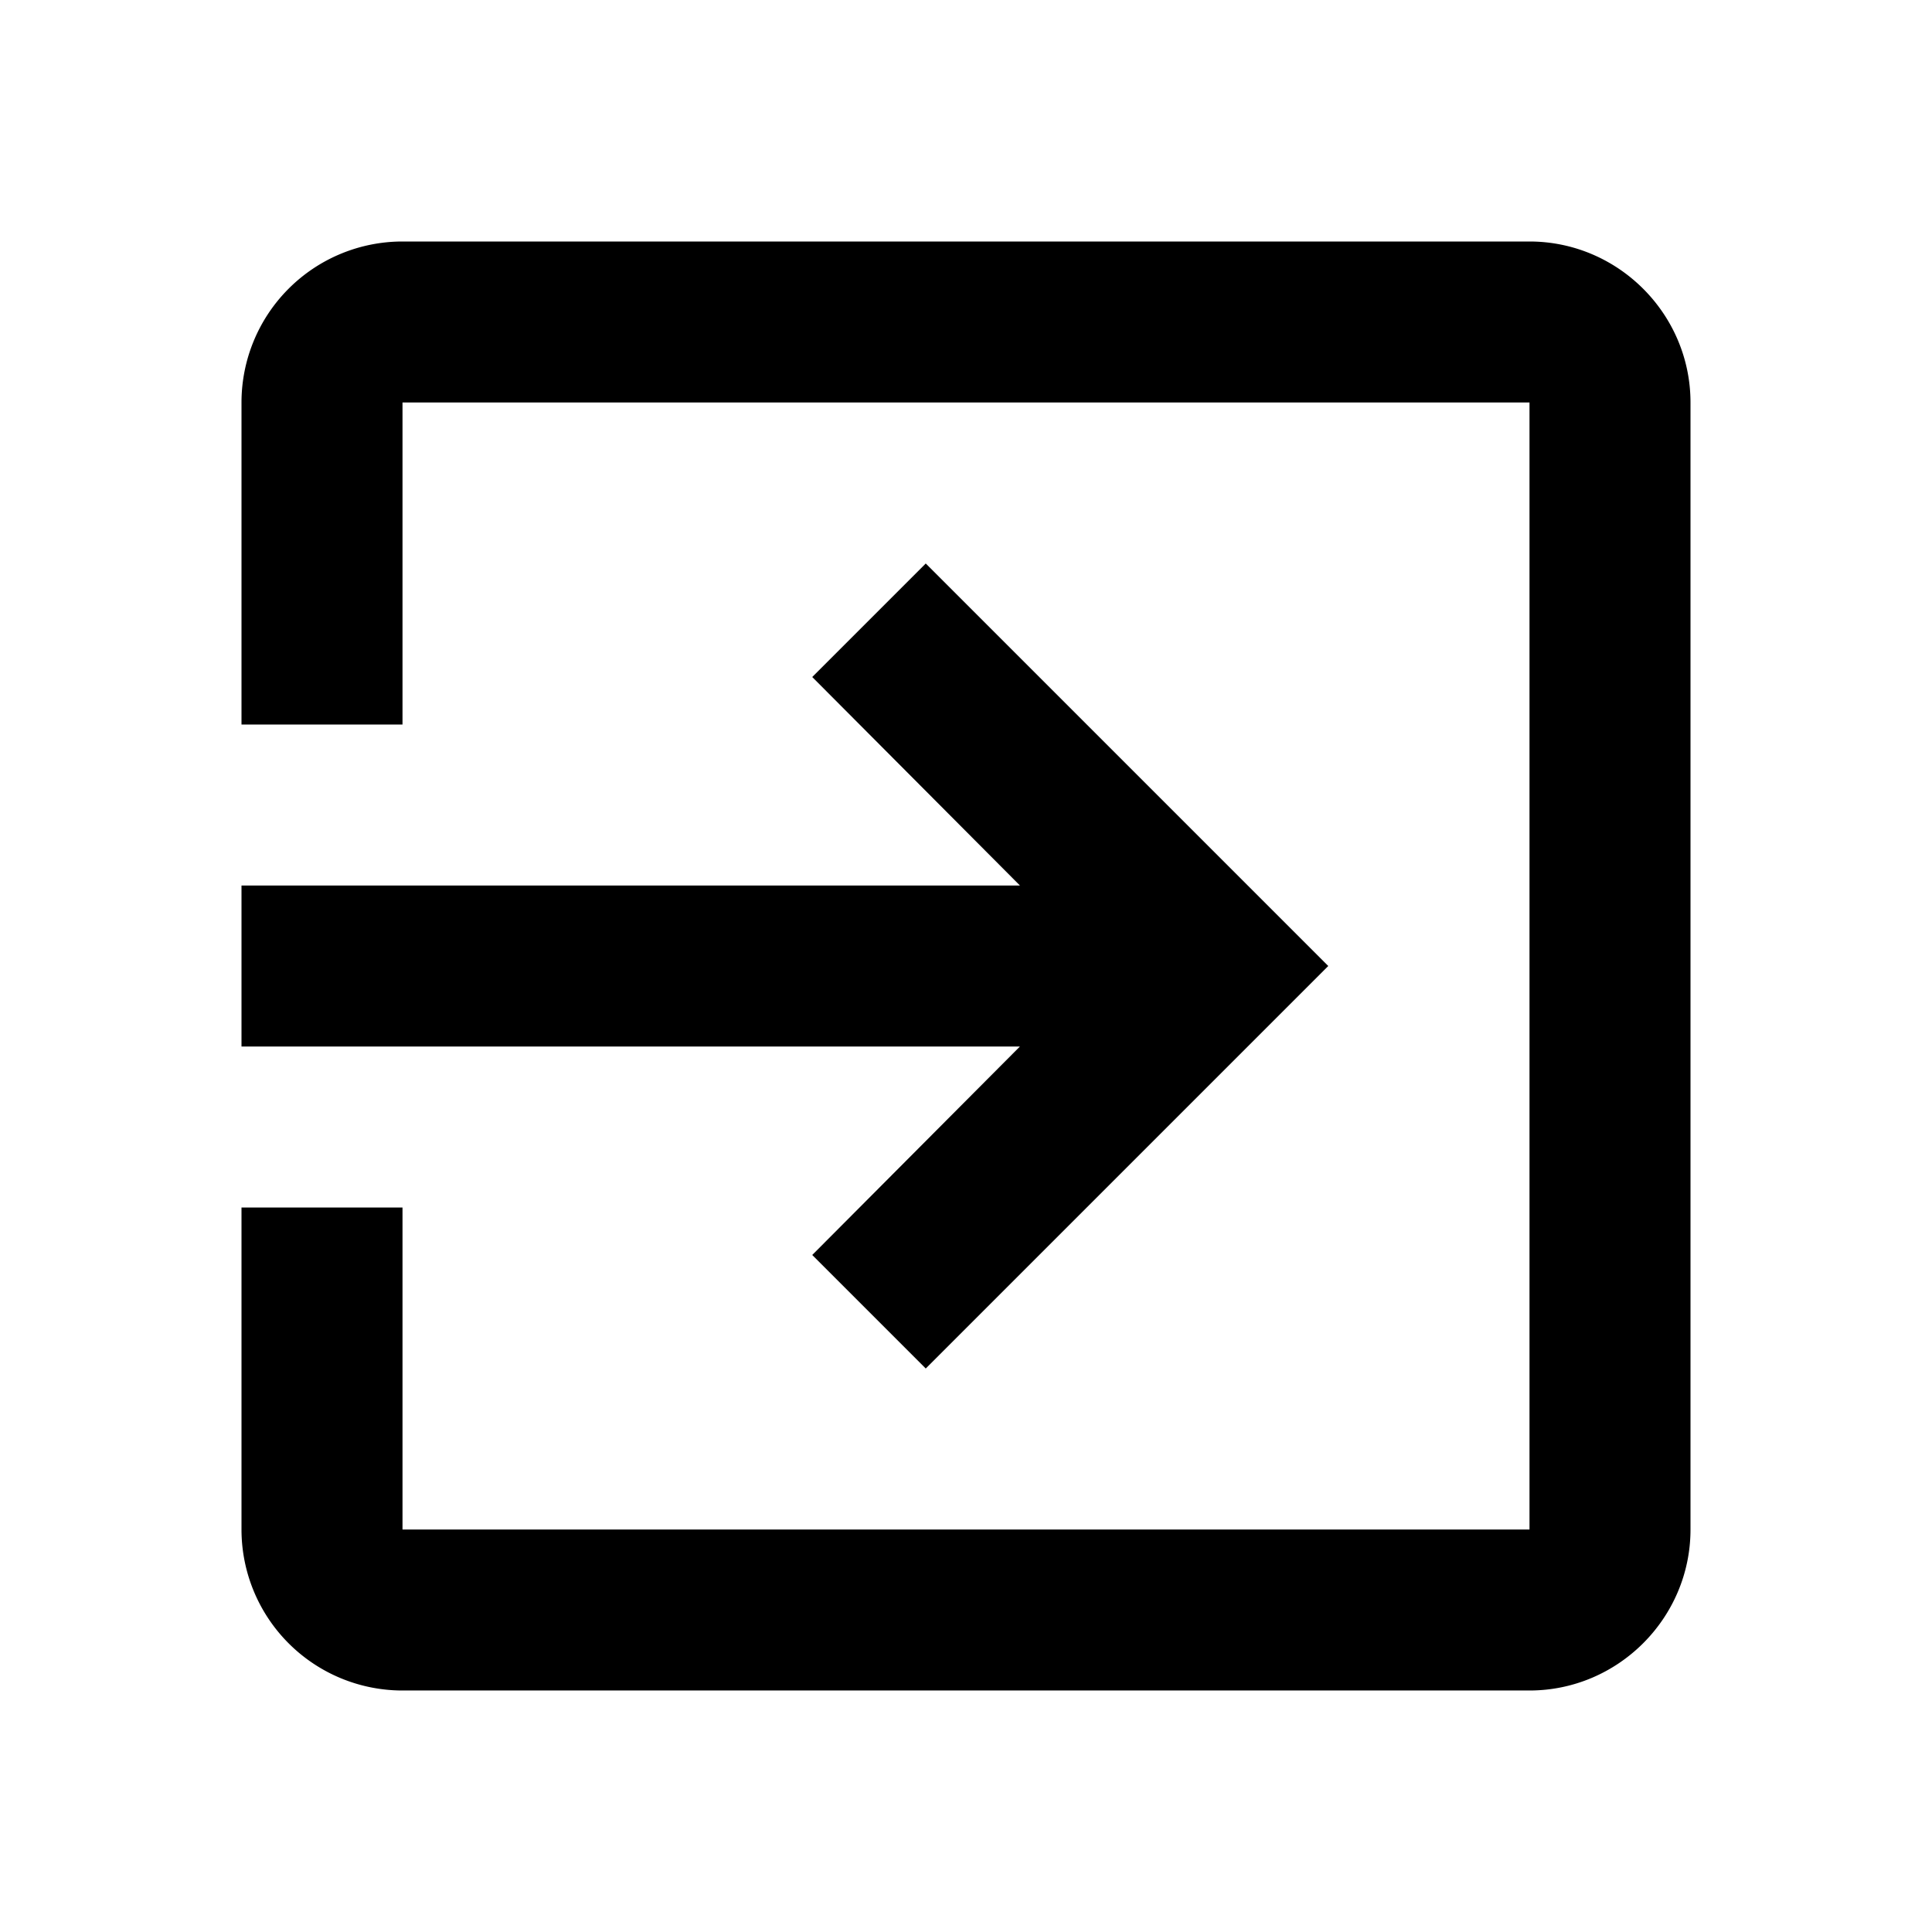 <?xml version="1.0" encoding="utf-8"?><svg width="24" height="24" xmlns="http://www.w3.org/2000/svg" viewBox="0 0 24 24"><path fill-rule="evenodd" clip-rule="evenodd" d="M5 3h14c1.1 0 2 .9 2 2v14c0 1.1-.9 2-2 2H5a2 2 0 01-2-2v-4h2v4h14V5H5v4H3V5a2 2 0 012-2zm6.5 14l-1.41-1.41L12.67 13H3v-2h9.67l-2.58-2.59L11.5 7l5 5-5 5z"/></svg>